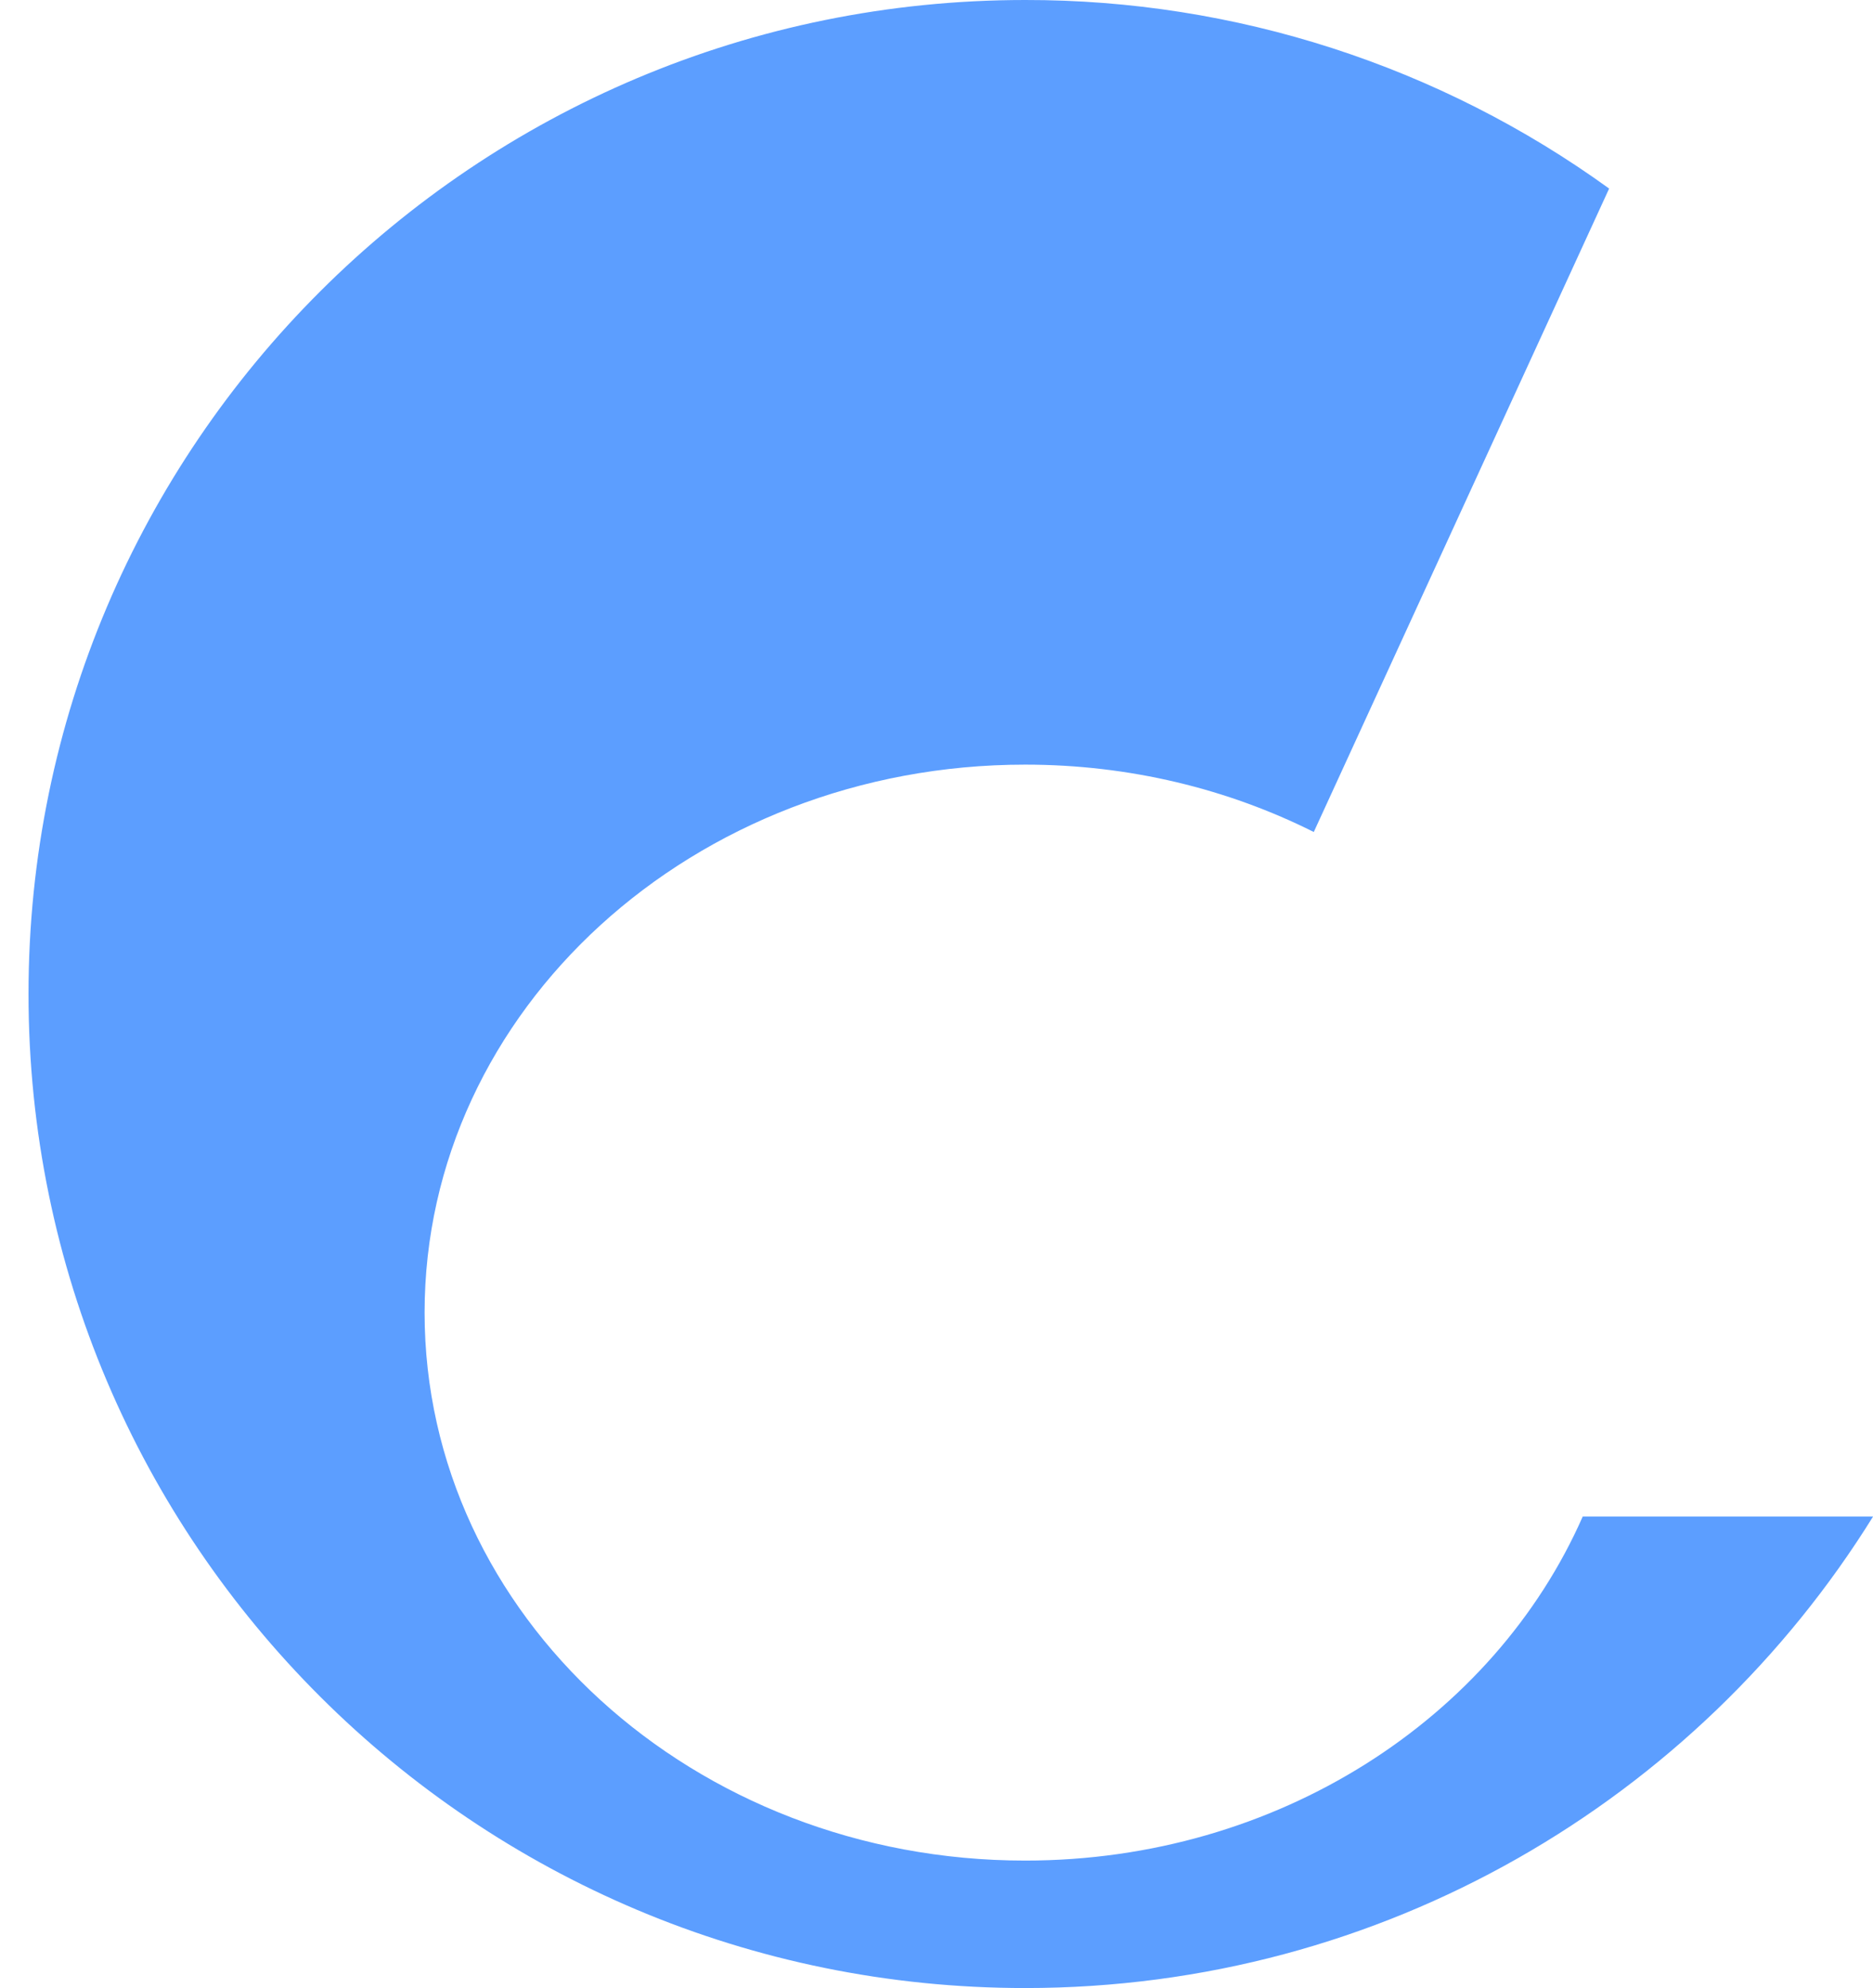 <svg width="49" height="52" viewBox="0 0 49 52" fill="none" xmlns="http://www.w3.org/2000/svg">
    <path
    d="M26.818 -2.75922e-06C32.306 -0.008 37.655 1.719 42.097 4.932L34.37 21.762C32.13 20.639 29.556 20 26.819 20C18.142 20 11.108 26.417 11.108 34.333C11.108 42.249 18.142 48.666 26.819 48.666C33.43 48.666 39.086 44.941 41.406 39.667H49.002C44.407 47.068 36.191 52 26.819 52C12.42 52 0.746 40.359 0.746 26C0.746 11.641 12.42 -2.75922e-06 26.819 -2.75922e-06H26.818Z"
    fill="#5c9eff"
    />
</svg>